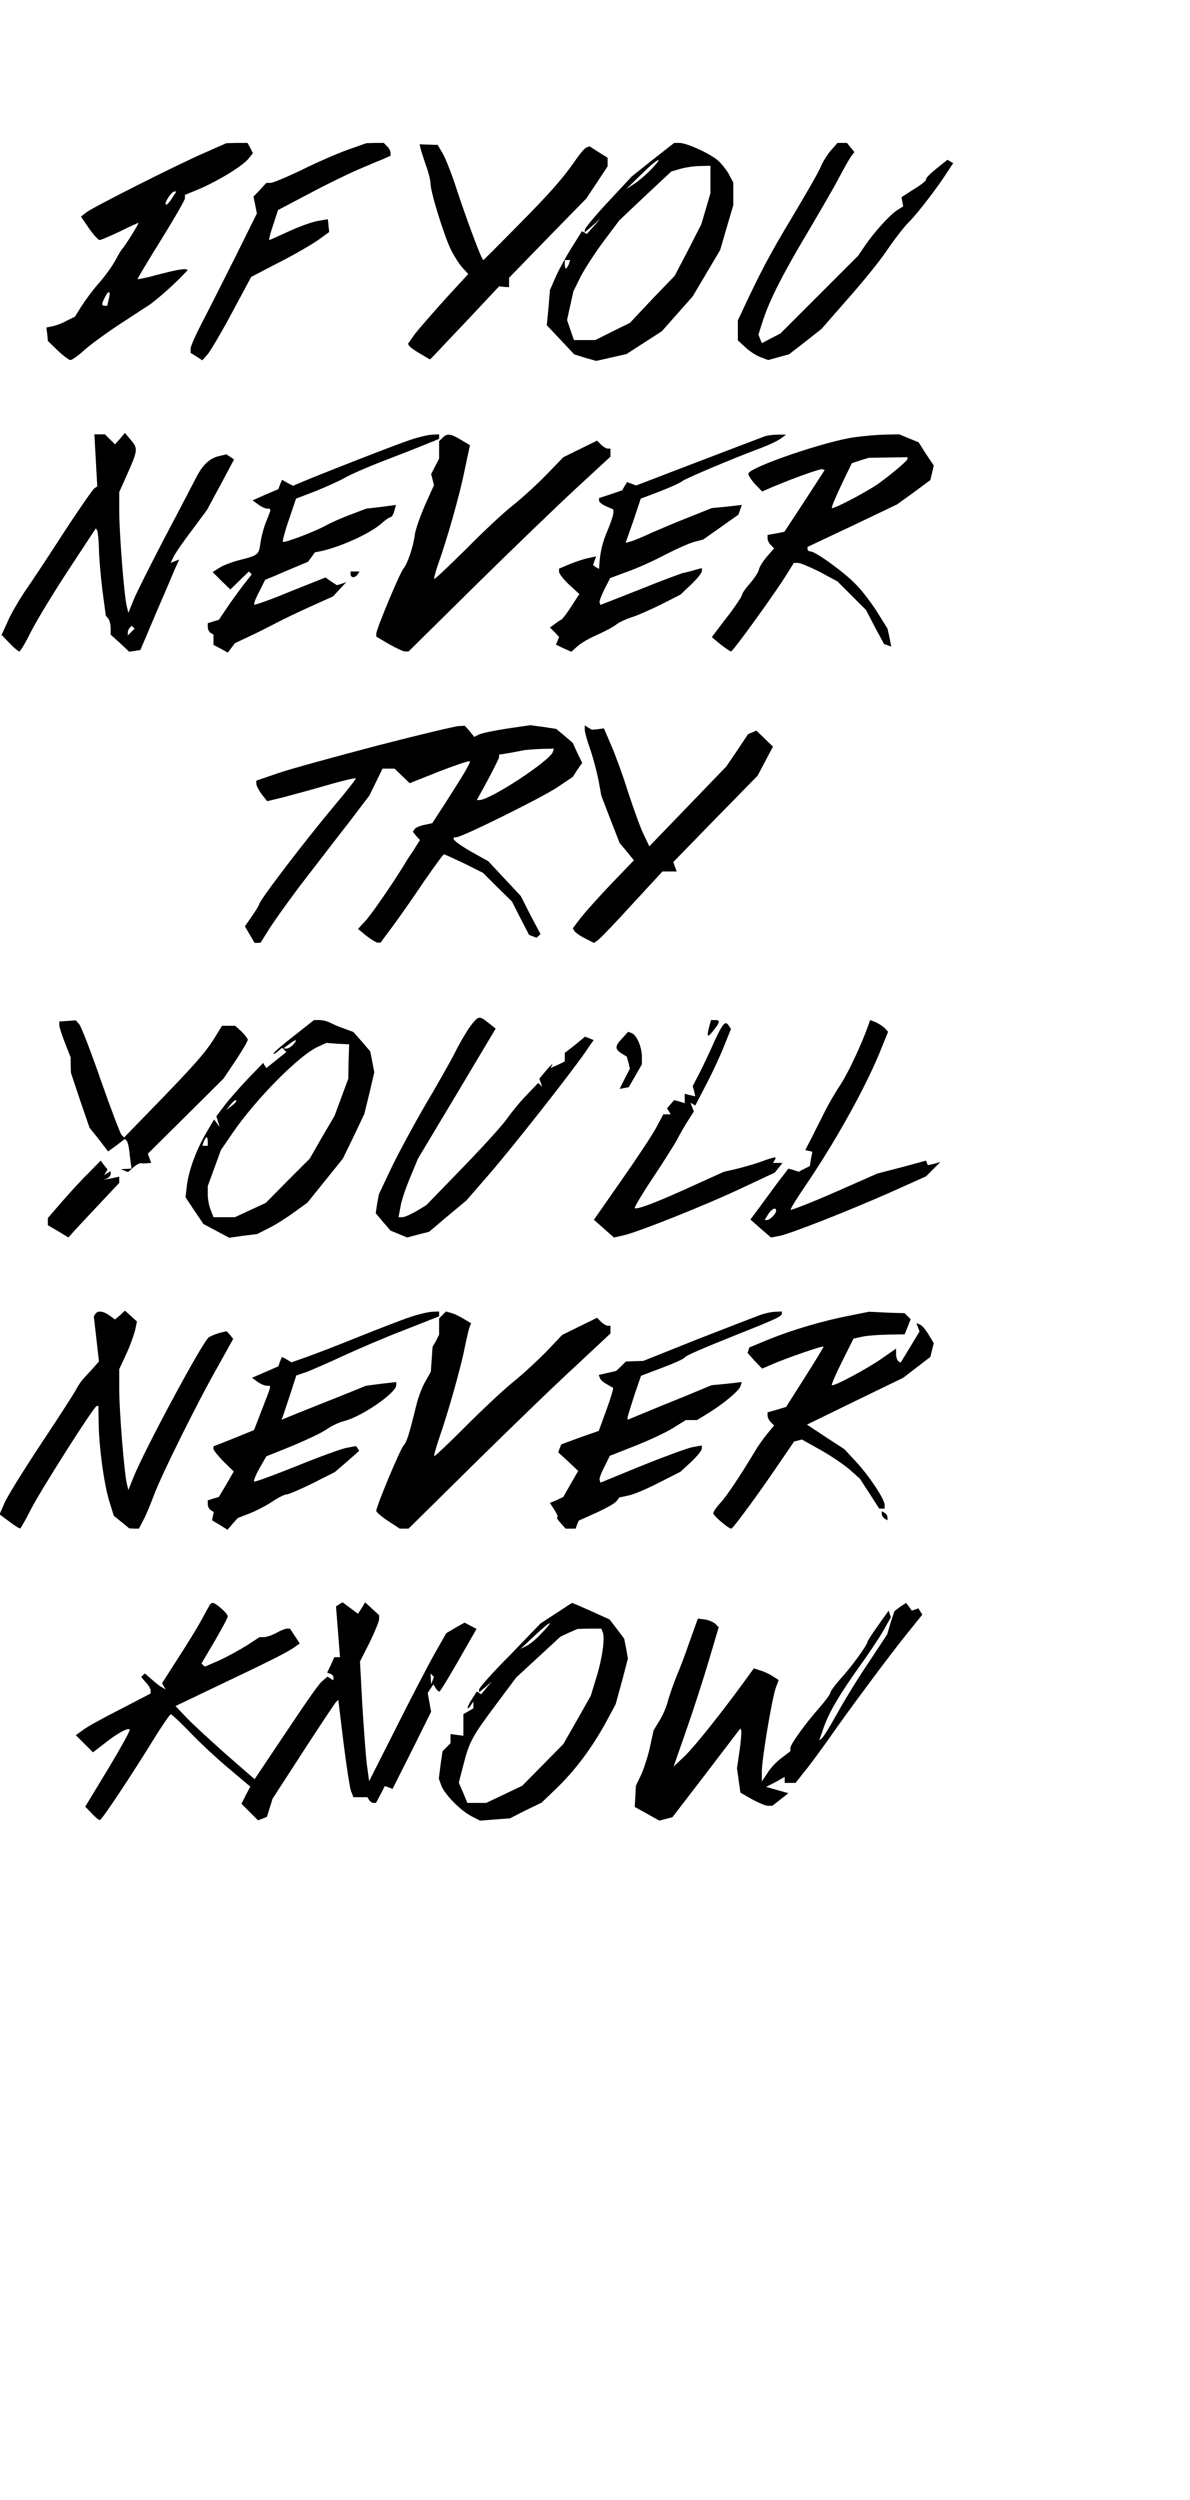 <?xml version="1.0" standalone="no"?><svg xmlns="http://www.w3.org/2000/svg" version="1.1" width="200" height="420">
<g transform="translate(-39, 331.689) scale(0.048, -0.048) rotate(0)" fill="#000000" stroke="none">
<path d="M1530 6376 c-99 -43 -390 -190 -415 -209 l-19 -15 28 -41 c16 -23 33
-41 37 -41 5 0 37 14 71 30 34 17 63 30 65 30 4 0 -48 -83 -56 -90 -3 -3 -14
-21 -24 -40 -10 -19 -35 -54 -55 -77 -21 -23 -48 -60 -62 -81 l-25 -40 -30
-15 c-16 -9 -39 -17 -50 -19 l-20 -4 3 -24 2 -23 35 -34 c19 -18 39 -33 44
-33 6 0 28 16 49 35 21 19 76 59 123 90 46 30 93 61 103 67 23 16 72 58 109
95 l27 28 -8 3 c-5 1 -27 -2 -48 -7 -21 -5 -57 -14 -79 -20 -22 -5 -40 -9 -41
-8 -1 1 36 63 82 137 46 74 84 140 84 146 l0 12 51 21 c69 30 150 80 171 105
l16 20 -9 18 -10 18 -37 0 -37 -1 -75 -33z m-116 -161 c-9 -14 -19 -24 -21
-21 -6 6 20 46 30 46 l7 0 -16 -25z m-221 -353 l-5 -22 -9 0 c-12 0 -11 7 2
32 13 25 20 19 12 -10z"></path>
<path d="M2030 6386 c-36 -13 -108 -44 -160 -70 -52 -25 -102 -46 -110 -46
l-15 0 -22 -24 -23 -24 6 -29 6 -30 -74 -149 c-41 -82 -93 -185 -116 -229 -23
-44 -42 -86 -42 -95 l0 -15 21 -13 20 -13 20 23 c10 13 49 78 85 146 l66 123
96 50 c54 27 115 63 137 78 l40 29 -1 11 c-1 6 -2 16 -2 22 l-2 12 -34 -6
c-19 -3 -64 -19 -101 -36 -37 -17 -68 -31 -70 -31 -2 0 4 24 14 53 l17 52 110
58 c60 32 136 69 169 83 33 14 72 31 88 37 l27 12 0 10 c0 6 -5 16 -12 23
l-12 12 -30 0 -31 -1 -65 -23z"></path>
<path d="M2285 6390 c2 -8 11 -35 19 -59 9 -24 16 -53 16 -64 0 -29 48 -184
72 -232 11 -22 29 -50 40 -62 l20 -22 -81 -88 c-44 -49 -92 -104 -106 -122
l-24 -34 4 -7 c3 -5 20 -17 39 -28 l34 -20 16 16 c9 10 63 67 121 128 l105
112 18 -2 17 -1 0 16 0 17 135 139 135 138 38 57 37 56 0 15 0 15 -32 20 -31
20 -11 -4 c-6 -2 -22 -21 -36 -41 -44 -64 -88 -115 -207 -235 -64 -65 -117
-118 -118 -118 -6 0 -56 135 -90 237 -19 60 -43 121 -53 137 l-17 29 -32 1
-31 1 3 -15z"></path>
<path d="M3099 6352 l-74 -59 -83 -89 c-45 -48 -82 -93 -82 -98 l0 -9 28 24
27 24 -24 -27 -24 -27 -8 5 -9 5 -33 -53 c-19 -29 -44 -75 -57 -103 l-22 -50
-5 -62 -6 -61 48 -51 48 -51 38 -12 39 -11 53 12 53 12 62 40 62 40 54 61 54
61 48 81 48 81 23 79 23 78 0 40 0 39 -14 27 c-8 15 -25 37 -38 49 -26 24
-110 63 -137 63 l-18 0 -74 -58z m-5 -33 c-16 -17 -42 -40 -59 -51 l-30 -20
52 51 c55 55 86 71 37 20z m206 -37 l0 -48 -16 -55 -16 -54 -46 -90 -47 -90
-79 -82 -78 -83 -61 -30 -60 -30 -38 0 -37 0 -12 35 -12 35 11 50 11 50 26 53
c15 28 51 84 81 124 l54 72 91 86 91 85 31 9 c17 5 48 10 69 10 l37 1 0 -48z
m-496 -297 c-4 -8 -8 -15 -10 -15 -2 0 -4 7 -4 15 l0 15 10 0 9 0 -5 -15z"></path>
<path d="M3722 6384 c-13 -15 -29 -41 -36 -58 -7 -18 -54 -99 -103 -181 -77
-128 -111 -193 -176 -333 l-11 -23 0 -35 0 -35 27 -25 c14 -13 38 -29 53 -34
l26 -10 36 10 37 10 57 44 57 45 90 103 c50 56 113 133 139 172 26 38 61 84
78 100 30 30 103 125 136 178 l18 27 -10 6 -10 6 -40 -32 c-22 -18 -38 -34
-35 -37 2 -3 -16 -18 -41 -33 l-45 -29 3 -16 3 -16 -19 -12 c-25 -15 -80 -75
-113 -123 l-26 -38 -136 -136 -136 -136 -33 -17 -32 -17 -6 15 -6 15 17 53
c24 72 71 164 159 311 40 68 88 150 105 183 17 32 36 66 43 76 l12 16 -13 16
-13 16 -17 0 -16 0 -23 -26z"></path>
<path d="M1148 5299 l5 -91 -10 -7 c-5 -3 -54 -73 -108 -156 -53 -82 -115
-176 -137 -207 -21 -32 -48 -78 -59 -104 l-21 -46 28 -29 c15 -16 31 -29 34
-29 4 0 23 33 43 73 20 39 79 136 131 215 l94 143 5 -8 c2 -4 5 -33 6 -63 0
-30 6 -95 12 -145 l12 -90 8 -9 c5 -6 9 -21 9 -34 l0 -23 33 -30 32 -30 19 3
20 3 53 125 c30 69 60 140 68 159 l15 33 -15 -6 -15 -6 11 23 c6 12 35 54 64
92 l52 70 48 89 47 88 -13 9 -14 9 -25 -6 c-33 -7 -58 -31 -80 -74 -10 -19
-59 -114 -110 -210 -50 -96 -100 -195 -110 -220 l-18 -45 -6 25 c-9 37 -26
255 -26 332 l0 66 30 67 c35 79 36 86 10 116 l-20 24 -17 -20 -18 -20 -17 17
-18 18 -19 0 -18 0 5 -91z m124 -601 l-12 -12 0 10 c0 6 3 14 7 17 l6 7 6 -5
5 -5 -12 -12z"></path>
<path d="M2250 5371 c-46 -15 -305 -116 -388 -151 l-23 -10 -20 10 -19 11 -7
-17 -6 -16 -45 -19 -45 -20 19 -14 c10 -8 25 -15 32 -15 15 0 15 0 -3 -44 -8
-19 -17 -52 -20 -73 -6 -44 -7 -46 -70 -62 -27 -7 -61 -19 -74 -28 l-24 -15
31 -31 31 -30 32 31 33 32 5 -5 5 -5 -22 -28 c-12 -15 -38 -50 -58 -79 l-35
-52 -20 -6 -19 -6 0 -14 c0 -8 5 -17 10 -20 l10 -6 0 -18 0 -18 25 -13 25 -14
13 17 12 16 55 26 c30 14 71 35 90 45 19 10 72 36 117 56 l82 37 23 25 23 25
-16 -6 -17 -5 -20 13 -20 14 -123 -49 c-67 -28 -124 -48 -126 -46 -3 2 5 23
17 45 l21 42 32 13 c18 8 51 22 75 32 l43 18 12 16 12 17 25 5 c69 16 166 60
207 95 14 13 29 23 33 23 4 0 10 10 13 21 l6 22 -52 -7 -52 -6 -55 -21 c-30
-11 -71 -29 -90 -40 -42 -22 -142 -60 -147 -55 -2 2 7 37 21 77 l25 74 68 26
c37 15 84 36 103 47 19 11 78 37 130 57 52 20 119 46 148 58 l52 21 0 8 0 8
-22 -1 c-13 0 -48 -8 -78 -18z"></path>
<path d="M2362 5378 l-12 -12 0 -30 0 -31 -14 -27 -14 -27 5 -19 5 -20 -32
-71 c-17 -40 -33 -85 -35 -102 -5 -41 -25 -101 -40 -119 -13 -16 -95 -212 -95
-228 l0 -10 44 -26 c25 -14 50 -26 57 -26 l12 0 236 233 c130 128 289 281 354
341 l117 108 0 14 0 14 -9 0 c-5 0 -16 6 -24 14 l-14 14 -59 -29 -59 -29 -61
-63 c-33 -34 -85 -81 -115 -105 -30 -23 -103 -91 -163 -152 -61 -60 -111 -108
-113 -106 -2 1 4 23 12 47 32 89 77 246 94 332 l19 89 -32 19 c-36 22 -48 23
-64 7z"></path>
<path d="M3490 5383 c-27 -10 -213 -81 -333 -127 l-117 -45 -16 6 -16 6 -9
-15 -8 -14 -41 -14 -40 -13 0 -9 c0 -5 11 -14 25 -20 l25 -11 0 -13 c0 -7 -9
-34 -20 -60 -18 -41 -27 -79 -29 -122 l-1 -13 -11 6 -10 7 5 15 6 16 -27 -6
c-16 -3 -45 -13 -65 -21 l-38 -16 0 -11 c0 -7 16 -27 35 -45 l36 -33 -28 -43
c-15 -24 -31 -44 -34 -46 -3 -1 -14 -8 -24 -16 l-17 -12 16 -16 16 -17 -5 -13
-6 -14 27 -13 27 -12 21 19 c12 11 43 29 71 41 27 12 56 28 65 35 8 7 33 19
55 26 22 7 69 28 105 46 l65 33 38 36 c20 19 37 40 37 46 l0 11 -22 -6 c-13
-4 -32 -9 -43 -11 -11 -3 -81 -29 -155 -59 l-135 -53 -3 8 c-2 4 6 25 17 47
l20 39 62 23 c34 12 94 39 133 60 39 20 84 40 101 44 l30 8 61 43 62 44 6 17
6 17 -52 -6 -53 -5 -80 -32 c-44 -17 -102 -42 -130 -54 -27 -13 -59 -26 -71
-30 l-21 -6 27 77 26 78 66 25 c36 14 72 30 79 36 15 11 176 79 270 114 30 11
64 27 75 35 l19 14 -30 0 c-16 0 -37 -3 -45 -6z"></path>
<path d="M3805 5380 c-102 -14 -365 -104 -372 -127 -2 -4 8 -20 22 -36 l26
-27 37 16 c79 33 166 64 174 62 l8 -3 -70 -108 -71 -108 -30 -6 -29 -5 0 -12
c0 -7 5 -17 11 -23 l12 -12 -27 -31 c-14 -17 -26 -37 -26 -43 -1 -7 -14 -28
-30 -47 -17 -19 -30 -38 -30 -43 0 -4 -19 -33 -42 -64 -24 -30 -47 -62 -53
-69 l-10 -14 30 -25 c17 -13 33 -24 37 -25 7 0 158 209 197 273 l23 37 15 0
c8 0 43 -15 77 -32 l61 -33 50 -50 50 -50 31 -60 32 -59 12 -4 13 -5 -6 32 -7
31 -36 58 c-20 31 -52 74 -73 95 -38 41 -143 117 -160 117 -6 0 -11 4 -11 8
l0 8 157 74 157 75 58 42 58 43 6 25 6 26 -27 40 -26 41 -34 14 -34 14 -53 -1
c-29 -1 -75 -5 -103 -9z m185 -76 c0 -6 -49 -48 -101 -86 -41 -29 -159 -91
-164 -86 -2 2 13 38 33 80 l37 77 30 10 30 9 68 1 67 1 0 -6z"></path>
<path d="M2040 4900 c0 -5 4 -10 9 -10 6 0 13 5 16 10 l6 10 -15 0 -16 0 0
-10z"></path>
<path d="M2135 4301 c-144 -38 -298 -80 -343 -95 l-82 -28 0 -11 c0 -7 9 -23
19 -37 l19 -24 54 13 c29 8 98 26 152 42 55 16 102 27 104 25 2 -2 -32 -45
-75 -96 -99 -118 -263 -332 -263 -345 0 -2 -11 -21 -25 -41 l-25 -36 17 -29
17 -29 11 0 10 1 34 54 c19 29 71 102 117 162 46 59 116 151 157 203 l73 96
23 47 23 47 21 0 21 0 26 -25 27 -26 103 41 c57 22 105 38 107 36 4 -4 -13
-34 -90 -154 l-41 -63 -28 -6 c-16 -3 -31 -10 -34 -15 l-6 -9 12 -15 13 -14
-24 -38 c-14 -20 -29 -44 -34 -53 -44 -71 -112 -169 -133 -192 l-26 -28 29
-24 c17 -13 35 -24 40 -24 l10 0 46 62 c25 34 74 104 108 155 35 50 65 92 68
92 3 0 35 -15 71 -32 l66 -33 50 -50 51 -50 30 -59 30 -58 13 -5 13 -5 7 6 7
7 -35 66 -34 67 -57 61 -57 61 -61 34 c-57 33 -74 50 -50 50 19 0 296 137 352
174 l55 37 16 25 17 24 -17 35 -16 35 -29 25 -29 24 -45 7 -46 6 -82 -12 c-45
-7 -89 -16 -98 -21 l-16 -8 -16 20 -17 19 -22 -1 c-13 -1 -140 -31 -283 -68z
m613 -23 c-11 -31 -219 -168 -257 -168 l-9 0 39 71 c21 40 39 75 39 80 l0 8
38 6 c20 4 44 8 52 10 8 1 35 3 58 4 l44 1 -4 -12z"></path>
<path d="M2860 4356 c0 -8 8 -38 19 -68 10 -29 23 -78 29 -108 l10 -55 32 -83
32 -82 25 -30 25 -31 -79 -82 c-43 -45 -91 -99 -107 -119 l-28 -37 6 -10 c4
-5 20 -17 37 -25 l31 -16 12 8 c7 4 61 60 120 125 l108 117 25 0 25 0 -6 16
-6 17 147 151 148 151 27 51 27 51 -29 28 -29 28 -14 -6 -15 -6 -38 -57 -38
-56 -135 -140 -135 -140 -21 44 c-11 23 -35 90 -54 148 -18 58 -45 131 -59
163 l-25 58 -21 -3 -21 -2 -12 7 -13 8 0 -15z"></path>
<path d="M2459 3318 c-13 -18 -38 -60 -54 -93 -17 -33 -64 -116 -105 -185 -40
-69 -93 -167 -117 -217 l-44 -93 -6 -33 -5 -33 26 -31 26 -30 29 -12 29 -12
38 10 39 10 65 55 65 54 80 92 c84 97 282 349 335 425 l31 45 -15 6 -15 6 -35
-29 -36 -28 0 -15 0 -15 -25 -12 -25 -11 6 11 c3 7 -5 -1 -20 -18 l-25 -30 5
-15 5 -14 -7 7 -7 7 -41 -43 c-23 -23 -53 -61 -69 -83 -15 -22 -85 -99 -155
-171 l-127 -131 -35 -21 c-19 -11 -41 -21 -49 -21 l-13 0 7 38 c3 20 19 66 34
102 l27 65 136 227 136 228 -25 20 c-33 26 -35 26 -64 -12z"></path>
<path d="M1020 3323 c0 -7 9 -35 20 -63 l20 -51 0 -27 1 -27 32 -96 33 -96 33
-41 32 -42 30 22 29 22 6 -7 c4 -3 9 -26 11 -52 l6 -45 -19 -1 -19 -1 13 -5
13 -5 18 16 c10 9 22 16 27 15 5 -1 15 -1 23 0 l13 1 -6 16 -6 16 133 132 132
131 43 64 c23 35 42 67 42 72 0 4 -10 17 -22 29 l-22 20 -23 0 -23 0 -26 -42
c-32 -52 -74 -99 -212 -241 l-105 -108 -9 9 c-4 4 -37 90 -72 190 -35 101 -69
189 -76 197 l-12 14 -29 -2 -29 -2 0 -12z"></path>
<path d="M1841 3284 c-39 -30 -71 -58 -71 -61 0 -3 7 0 15 7 l15 13 8 -7 7 -8
-35 -28 -35 -28 -6 9 -5 9 -55 -57 c-30 -32 -67 -74 -82 -94 l-27 -36 6 -19 6
-19 -10 14 -10 13 -27 -46 c-35 -60 -61 -130 -68 -184 l-5 -42 31 -47 32 -47
45 -24 45 -24 49 7 49 6 41 21 c23 11 62 36 88 55 l47 34 62 77 62 77 38 78
37 78 18 73 17 73 -7 37 -7 36 -29 34 -30 34 -32 12 c-18 6 -41 16 -50 21 -10
5 -26 9 -37 9 l-19 0 -71 -56z m-1 -29 c-7 -8 -18 -15 -24 -15 l-11 1 19 14
c25 19 32 19 16 0z m193 -60 l-1 -60 -24 -65 -24 -65 -44 -75 -43 -75 -77 -77
-77 -78 -54 -25 -54 -25 -38 0 -37 0 -10 26 c-6 14 -10 38 -10 54 l0 29 23 63
23 63 41 60 c82 119 232 271 298 301 l30 14 40 -3 40 -2 -2 -60z m-393 -139
c0 -2 -8 -10 -17 -17 l-18 -14 14 18 c13 16 21 21 21 13z m-100 -141 l0 -15
-10 0 -9 0 5 15 c4 8 8 15 10 15 2 0 4 -7 4 -15z"></path>
<path d="M3296 3318 c-10 -38 -7 -42 14 -15 24 30 25 37 6 37 l-14 0 -6 -22z"></path>
<path d="M3853 3322 c-23 -65 -69 -164 -97 -207 -18 -27 -41 -67 -52 -88 -10
-21 -31 -61 -45 -90 l-27 -52 13 -3 12 -3 -5 -25 -4 -25 -20 -10 -19 -10 -18
6 -18 5 -40 -52 c-21 -29 -51 -69 -66 -90 l-27 -36 36 -32 36 -31 32 6 c43 10
237 86 386 152 l125 56 25 25 25 25 -22 -6 -22 -5 -3 8 -3 8 -85 -23 -85 -22
-150 -66 c-82 -36 -152 -63 -154 -61 -2 2 19 36 46 76 109 159 220 358 272
490 l23 57 -13 14 c-8 7 -22 16 -32 20 l-18 7 -6 -18z m-323 -650 c0 -10 -22
-32 -32 -32 l-8 0 12 20 c13 20 28 27 28 12z"></path>
<path d="M3315 3268 c-15 -35 -39 -85 -52 -111 l-25 -48 5 -18 4 -18 -18 4
-19 5 0 -17 0 -16 -19 6 -18 5 -12 -14 -13 -15 7 -11 6 -10 -13 0 -13 0 -24
-45 c-13 -25 -68 -108 -122 -185 l-97 -139 35 -31 35 -31 32 7 c51 11 296 109
418 167 l113 53 14 17 13 17 -16 0 -17 0 6 10 c8 13 5 13 -46 -5 -24 -9 -64
-20 -88 -26 l-44 -10 -106 -48 c-122 -56 -199 -86 -206 -79 -2 2 25 48 61 102
36 54 76 117 88 139 12 23 30 54 40 69 l18 28 -6 15 -6 16 8 -5 9 -5 40 77
c22 42 50 103 62 134 l23 57 -7 10 c-12 21 -21 11 -50 -51z"></path>
<path d="M2991 3276 c-26 -27 -26 -38 -2 -53 l18 -11 6 -21 5 -21 -18 -35 -18
-36 16 3 16 3 23 40 23 40 0 27 c0 33 -18 75 -35 82 l-13 5 -21 -23z"></path>
<path d="M1124 2806 c-23 -22 -65 -68 -93 -100 l-51 -59 0 -13 0 -12 36 -21
36 -22 25 28 c14 15 54 58 89 95 l64 68 0 11 0 11 -27 -6 -28 -5 13 5 c6 3 12
10 12 15 l0 10 -12 -7 -11 -7 6 10 6 10 -12 15 -12 16 -41 -42z"></path>
<path d="M1146 2311 l-5 -8 9 -79 9 -79 -22 -25 c-12 -13 -28 -30 -35 -38 -6
-7 -17 -23 -23 -35 -6 -12 -62 -99 -124 -192 -62 -94 -120 -187 -128 -208
l-16 -37 35 -26 c19 -15 36 -25 38 -23 2 2 20 33 38 69 39 74 220 359 229 359
l6 1 1 -62 c1 -84 20 -222 39 -278 l14 -45 27 -22 27 -22 17 -1 17 0 15 29 c9
16 26 57 39 92 28 73 151 322 226 453 l50 90 -11 14 -12 13 -25 -6 c-14 -4
-31 -11 -38 -16 -24 -20 -225 -394 -263 -489 l-18 -45 -6 25 c-9 43 -26 252
-26 327 l0 71 25 54 c14 30 27 68 31 84 l6 29 -21 19 -21 19 -17 -16 -18 -15
-19 14 c-22 16 -42 18 -50 5z"></path>
<path d="M2250 2301 c-30 -10 -113 -42 -185 -71 -71 -29 -153 -60 -181 -70
l-51 -18 -16 10 -17 9 -7 -16 -6 -17 -46 -20 -46 -20 19 -14 c11 -8 26 -14 33
-14 16 0 18 8 -16 -80 l-29 -75 -71 -29 -71 -28 0 -9 c0 -5 16 -24 35 -44 l36
-35 -26 -45 -26 -44 -20 -6 -19 -6 0 -14 c0 -8 5 -17 10 -20 l11 -7 -3 -14 -3
-15 27 -16 27 -17 18 21 18 20 41 16 c23 9 58 27 79 41 21 14 44 26 52 26 7 0
48 18 91 39 l77 39 43 37 42 37 -5 9 -6 8 -32 -6 c-18 -3 -97 -32 -176 -64
-80 -32 -147 -57 -149 -54 -2 2 6 23 19 46 l24 42 92 37 c50 21 105 47 120 58
16 11 42 24 59 28 62 15 184 99 184 126 l0 11 -53 -6 -53 -7 -89 -36 c-50 -20
-116 -46 -148 -59 l-59 -24 5 12 c2 7 14 41 26 78 l21 65 38 13 c20 8 78 33
127 56 50 23 145 64 213 90 l122 48 0 9 0 8 -22 -1 c-13 0 -48 -8 -78 -18z"></path>
<path d="M2362 2308 l-12 -12 0 -29 0 -28 -11 -22 -12 -21 -3 -44 -3 -43 -18
-32 c-11 -18 -25 -54 -32 -82 -28 -113 -34 -131 -46 -145 -13 -16 -95 -212
-95 -228 0 -4 18 -20 41 -35 l41 -27 16 0 15 0 231 228 c127 125 286 279 354
341 l122 114 0 13 0 14 -9 0 c-5 0 -16 6 -24 14 l-14 14 -61 -30 -61 -30 -59
-62 c-33 -33 -84 -80 -113 -103 -30 -24 -103 -92 -164 -153 -60 -60 -110 -108
-112 -106 -2 1 6 29 17 62 31 88 77 251 90 319 7 33 14 65 17 71 l5 13 -24 14
c-13 8 -32 18 -43 21 l-21 6 -12 -12z"></path>
<path d="M3475 2308 c-16 -6 -115 -44 -220 -85 l-190 -76 -31 -1 -30 -1 -17
-17 -17 -16 -30 -7 -31 -7 4 -11 c2 -6 12 -15 23 -21 10 -6 21 -12 23 -13 2
-2 -8 -36 -23 -77 l-27 -74 -66 -23 -65 -24 -6 -14 -5 -14 35 -32 35 -33 -26
-45 -26 -46 -23 -11 -24 -10 16 -25 c9 -14 13 -25 10 -25 -4 0 1 -9 11 -20
l18 -20 17 0 18 0 5 14 6 14 60 27 c33 15 66 33 72 41 l10 13 32 7 c18 3 66
24 107 45 l75 38 38 35 c20 19 37 40 37 46 l0 11 -34 -6 c-18 -4 -98 -33 -177
-65 l-144 -59 -3 9 c-2 5 6 26 17 47 l19 38 89 35 c48 19 108 47 132 62 l45
28 19 0 20 0 36 22 c54 33 109 78 116 96 l5 15 -53 -6 -53 -5 -89 -37 c-50
-20 -116 -47 -147 -60 l-58 -24 0 8 c0 4 11 38 23 76 l24 70 74 28 c40 15 76
31 79 36 5 7 53 28 190 83 124 49 150 61 150 70 l0 8 -22 -1 c-13 0 -36 -5
-53 -11z"></path>
<path d="M3790 2306 c-95 -18 -205 -51 -284 -83 l-70 -29 -3 -10 -3 -9 25 -28
26 -27 37 16 c49 21 175 65 178 61 1 -1 -28 -49 -65 -107 l-66 -104 -33 -10
-32 -9 0 -11 c0 -7 5 -17 11 -23 l12 -12 -24 -29 c-13 -16 -32 -42 -41 -58
-53 -88 -102 -162 -124 -185 -13 -14 -24 -30 -24 -35 0 -9 53 -54 63 -54 6 0
94 120 162 220 l58 85 13 3 14 4 66 -37 c36 -20 81 -51 101 -68 l36 -32 34
-52 34 -53 9 0 10 0 0 13 c0 20 -54 101 -100 151 l-41 44 -66 43 -65 43 168
82 169 82 47 36 48 37 6 24 6 24 -18 30 c-10 17 -24 33 -30 35 l-13 5 6 -15 5
-14 -33 -55 -33 -54 -8 5 c-4 3 -8 14 -8 25 l0 19 -49 -34 c-51 -36 -171 -100
-176 -94 -2 2 14 39 36 83 l40 80 27 6 c15 4 55 7 90 8 l62 1 11 27 10 26 -11
11 -10 10 -63 2 -62 3 -65 -13z"></path>
<path d="M3900 1611 c0 -5 5 -13 10 -16 l10 -6 0 10 c0 5 -4 13 -10 16 l-10 6
0 -10z"></path>
<path d="M1547 1293 c-3 -5 -17 -30 -32 -58 -15 -27 -52 -87 -82 -133 l-53
-83 6 -11 7 -11 -14 8 c-8 4 -24 17 -36 28 l-23 20 -7 -6 -6 -7 16 -18 c10
-10 17 -23 17 -29 l0 -10 -102 -53 c-57 -29 -116 -61 -131 -72 l-29 -21 30
-30 30 -30 39 30 c45 36 83 57 90 50 2 -3 -32 -65 -76 -138 l-80 -132 22 -23
c12 -13 25 -24 29 -24 7 0 112 158 198 298 25 39 47 72 51 72 3 0 33 -28 66
-62 33 -35 94 -92 136 -127 l76 -64 -16 -30 -15 -30 29 -29 29 -29 16 6 15 6
10 32 10 32 107 165 c59 91 111 169 115 173 l8 8 18 -148 c10 -81 22 -158 26
-170 l9 -23 24 0 25 0 6 -10 c3 -5 10 -10 15 -10 l9 0 16 30 15 29 14 -5 13
-5 68 135 67 135 -6 33 -6 33 10 15 10 15 9 -15 c6 -8 12 -12 13 -10 12 16 42
66 105 177 l24 42 -21 11 -21 11 -32 -18 -32 -19 -42 -74 c-23 -41 -84 -158
-135 -260 l-93 -184 -8 59 c-4 33 -11 128 -16 210 l-8 150 34 67 c18 37 33 74
33 81 l0 14 -24 22 -25 23 -12 -20 -13 -20 -27 20 -27 20 -12 -7 -11 -7 7 -89
7 -89 -10 0 -10 0 -12 -27 -13 -27 11 -4 c6 -2 11 -8 11 -13 l0 -10 -10 6 -11
7 -15 -13 c-16 -13 -42 -50 -159 -225 l-81 -121 -100 87 c-54 48 -117 106
-138 128 l-39 41 159 76 c183 87 236 114 259 131 l17 12 -17 26 -17 26 -12 0
c-6 -1 -22 -7 -36 -15 -14 -8 -33 -14 -42 -15 l-17 0 -43 -28 c-24 -15 -67
-39 -95 -52 l-53 -23 -6 5 -6 6 46 78 c25 43 46 82 46 87 0 10 -41 46 -52 47
-4 0 -9 -3 -11 -7z m780 -265 l-5 -13 -1 19 -1 19 6 -6 6 -6 -5 -13z"></path>
<path d="M2760 1264 l-55 -36 -107 -111 c-60 -60 -108 -114 -108 -120 l0 -10
23 19 22 19 -19 -22 -19 -23 -7 5 -8 5 -16 -25 c-9 -13 -16 -28 -16 -32 0 -4
5 -1 10 7 l10 15 0 -12 0 -12 -17 -10 -18 -10 0 -38 0 -38 -23 3 -22 3 0 -16
0 -16 -14 -14 -14 -14 -7 -48 -6 -48 9 -25 c13 -32 67 -87 106 -107 l29 -15
52 4 53 4 55 28 56 27 54 52 c65 63 122 140 170 227 l35 65 22 80 21 80 -6 35
-7 35 -25 33 -26 34 -64 29 c-36 16 -66 29 -67 29 -1 0 -26 -16 -56 -36z m-51
-70 c-18 -20 -43 -40 -54 -45 l-20 -10 48 45 c58 55 75 61 26 10z m214 3 c8
-21 -1 -88 -22 -157 l-20 -65 -48 -85 -48 -84 -72 -73 -72 -73 -63 -30 -63
-30 -33 0 -33 0 -15 36 -15 35 16 62 c21 82 31 100 114 211 l71 95 78 72 77
71 30 14 30 13 41 1 42 0 5 -13z"></path>
<path d="M3964 1286 l-20 -15 -13 -40 -12 -41 -68 -103 c-38 -56 -87 -137
-110 -179 -24 -43 -47 -80 -52 -83 l-8 -6 15 43 c19 55 54 114 124 213 32 44
70 101 85 127 l27 48 -4 11 -4 12 -37 -52 c-20 -28 -37 -54 -37 -57 0 -10 -56
-88 -94 -129 -19 -22 -36 -44 -36 -49 0 -5 -17 -28 -37 -51 -52 -59 -103 -130
-103 -143 l0 -11 -30 -23 c-17 -12 -40 -36 -50 -53 l-20 -30 0 35 c0 44 36
258 49 293 l10 27 -22 14 c-12 8 -32 17 -44 20 l-21 7 -29 -40 c-76 -105 -175
-230 -211 -265 l-41 -39 45 129 c25 71 60 180 79 244 l34 115 -12 12 c-7 6
-23 13 -36 15 l-25 3 -27 -75 c-14 -41 -36 -100 -49 -130 -12 -30 -25 -69 -30
-87 -4 -17 -17 -47 -29 -66 l-20 -33 -12 -55 c-6 -30 -20 -73 -30 -97 l-20
-42 -2 -37 -2 -37 43 -24 43 -24 23 6 23 6 119 155 119 156 3 -9 c1 -4 -1 -36
-6 -69 l-9 -62 6 -43 6 -42 40 -23 c22 -12 47 -23 56 -23 l16 0 28 22 28 22
-39 11 -39 11 33 17 32 18 0 -11 0 -10 19 0 19 0 34 43 c19 23 56 74 83 112
71 102 211 290 273 367 l54 67 -7 11 -7 11 -11 -4 -12 -4 -10 14 -10 13 -21
-14z"></path>
</g></svg>